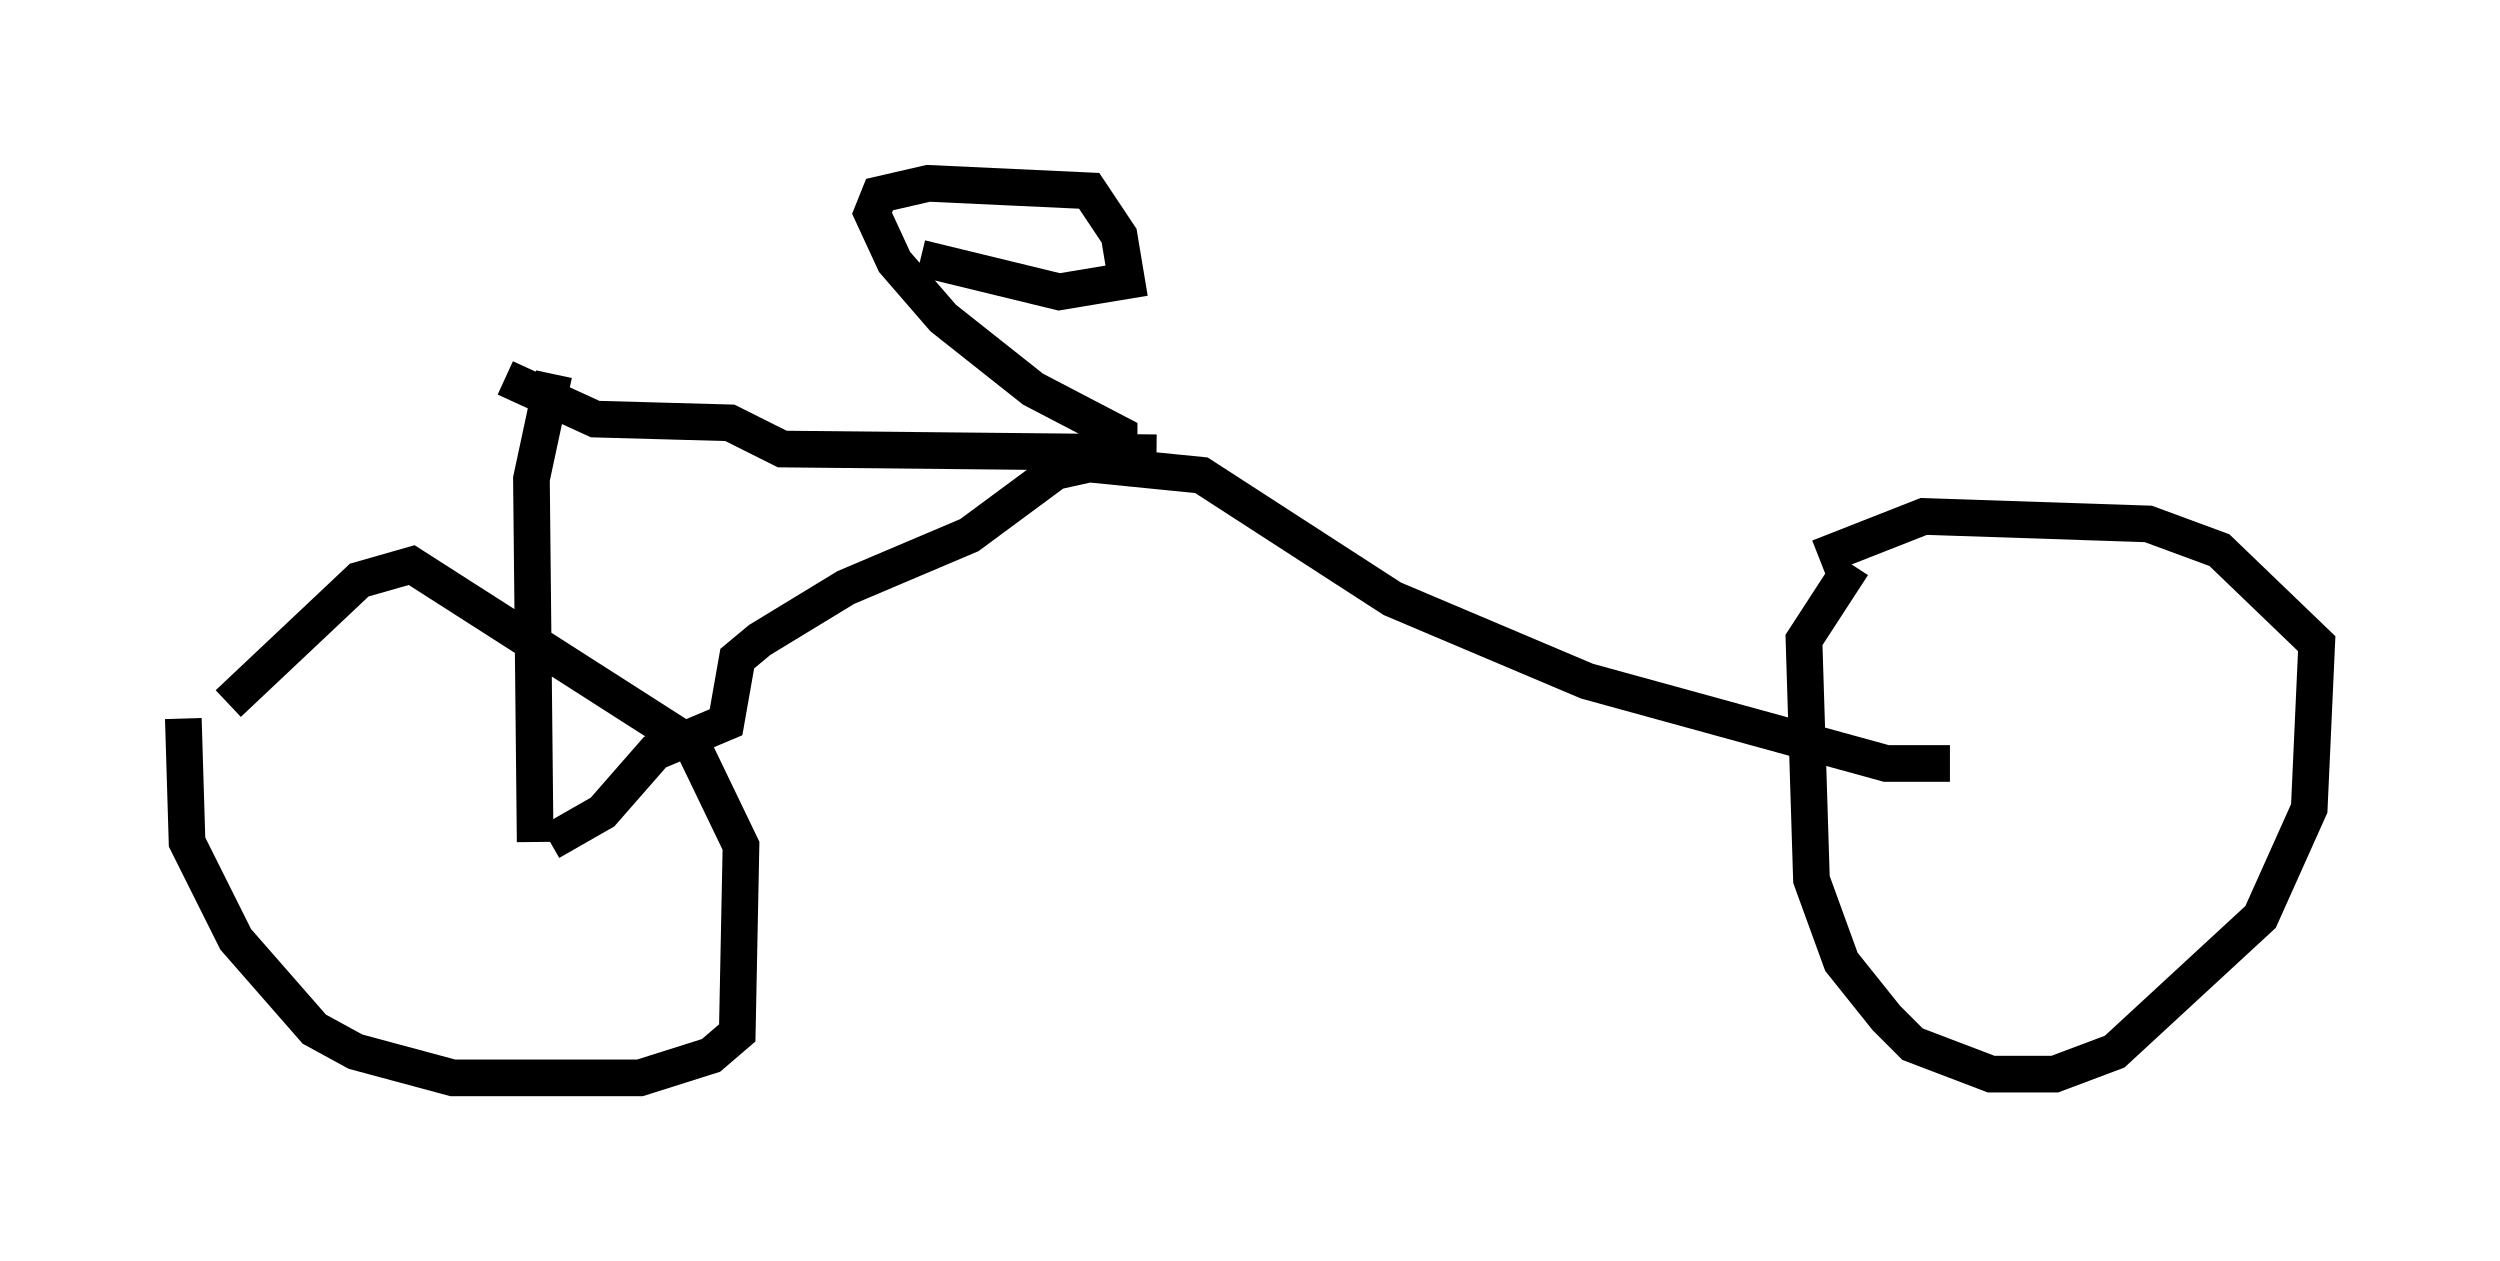 <?xml version="1.0" encoding="utf-8" ?>
<svg baseProfile="full" height="34.398" version="1.1" width="68.188" xmlns="http://www.w3.org/2000/svg" xmlns:ev="http://www.w3.org/2001/xml-events" xmlns:xlink="http://www.w3.org/1999/xlink"><defs /><rect fill="white" height="34.398" width="68.188" x="0" y="0" /><path d="M6.429, 18.577 m-1.429, 1.021 l0.102, 3.369 1.327, 2.654 l2.144, 2.45 1.123, 0.613 l2.654, 0.715 5.104, 0.0 l1.94, -0.613 0.715, -0.613 l0.102, -5.104 -1.327, -2.756 l-7.656, -4.9 -1.429, 0.408 l-3.573, 3.369 m44.305, -3.777 l-1.327, 2.042 0.204, 6.533 l0.817, 2.246 1.225, 1.531 l0.715, 0.715 2.144, 0.817 l1.735, 0.0 1.633, -0.613 l3.981, -3.675 1.327, -2.96 l0.204, -4.492 -2.654, -2.552 l-1.94, -0.715 -6.125, -0.204 l-2.858, 1.123 m3.573, 5.615 l-1.735, 0.0 -8.167, -2.246 l-5.308, -2.246 -5.206, -3.369 l-3.063, -0.306 -0.919, 0.204 l-2.348, 1.735 -3.369, 1.429 l-2.348, 1.429 -0.613, 0.51 l-0.306, 1.735 -1.94, 0.817 l-1.429, 1.633 -1.429, 0.817 m-0.408, 0.0 l-0.102, -9.902 0.613, -2.858 m16.436, 2.144 l-10.208, -0.102 -1.429, -0.715 l-3.675, -0.102 -2.45, -1.123 m16.742, 2.042 l0.0, -0.51 -2.348, -1.225 l-2.45, -1.94 -1.327, -1.531 l-0.613, -1.327 0.204, -0.51 l1.327, -0.306 4.39, 0.204 l0.817, 1.225 0.204, 1.225 l-1.838, 0.306 -3.777, -0.919 " fill="none" stroke="black" stroke-width="1" /></svg>